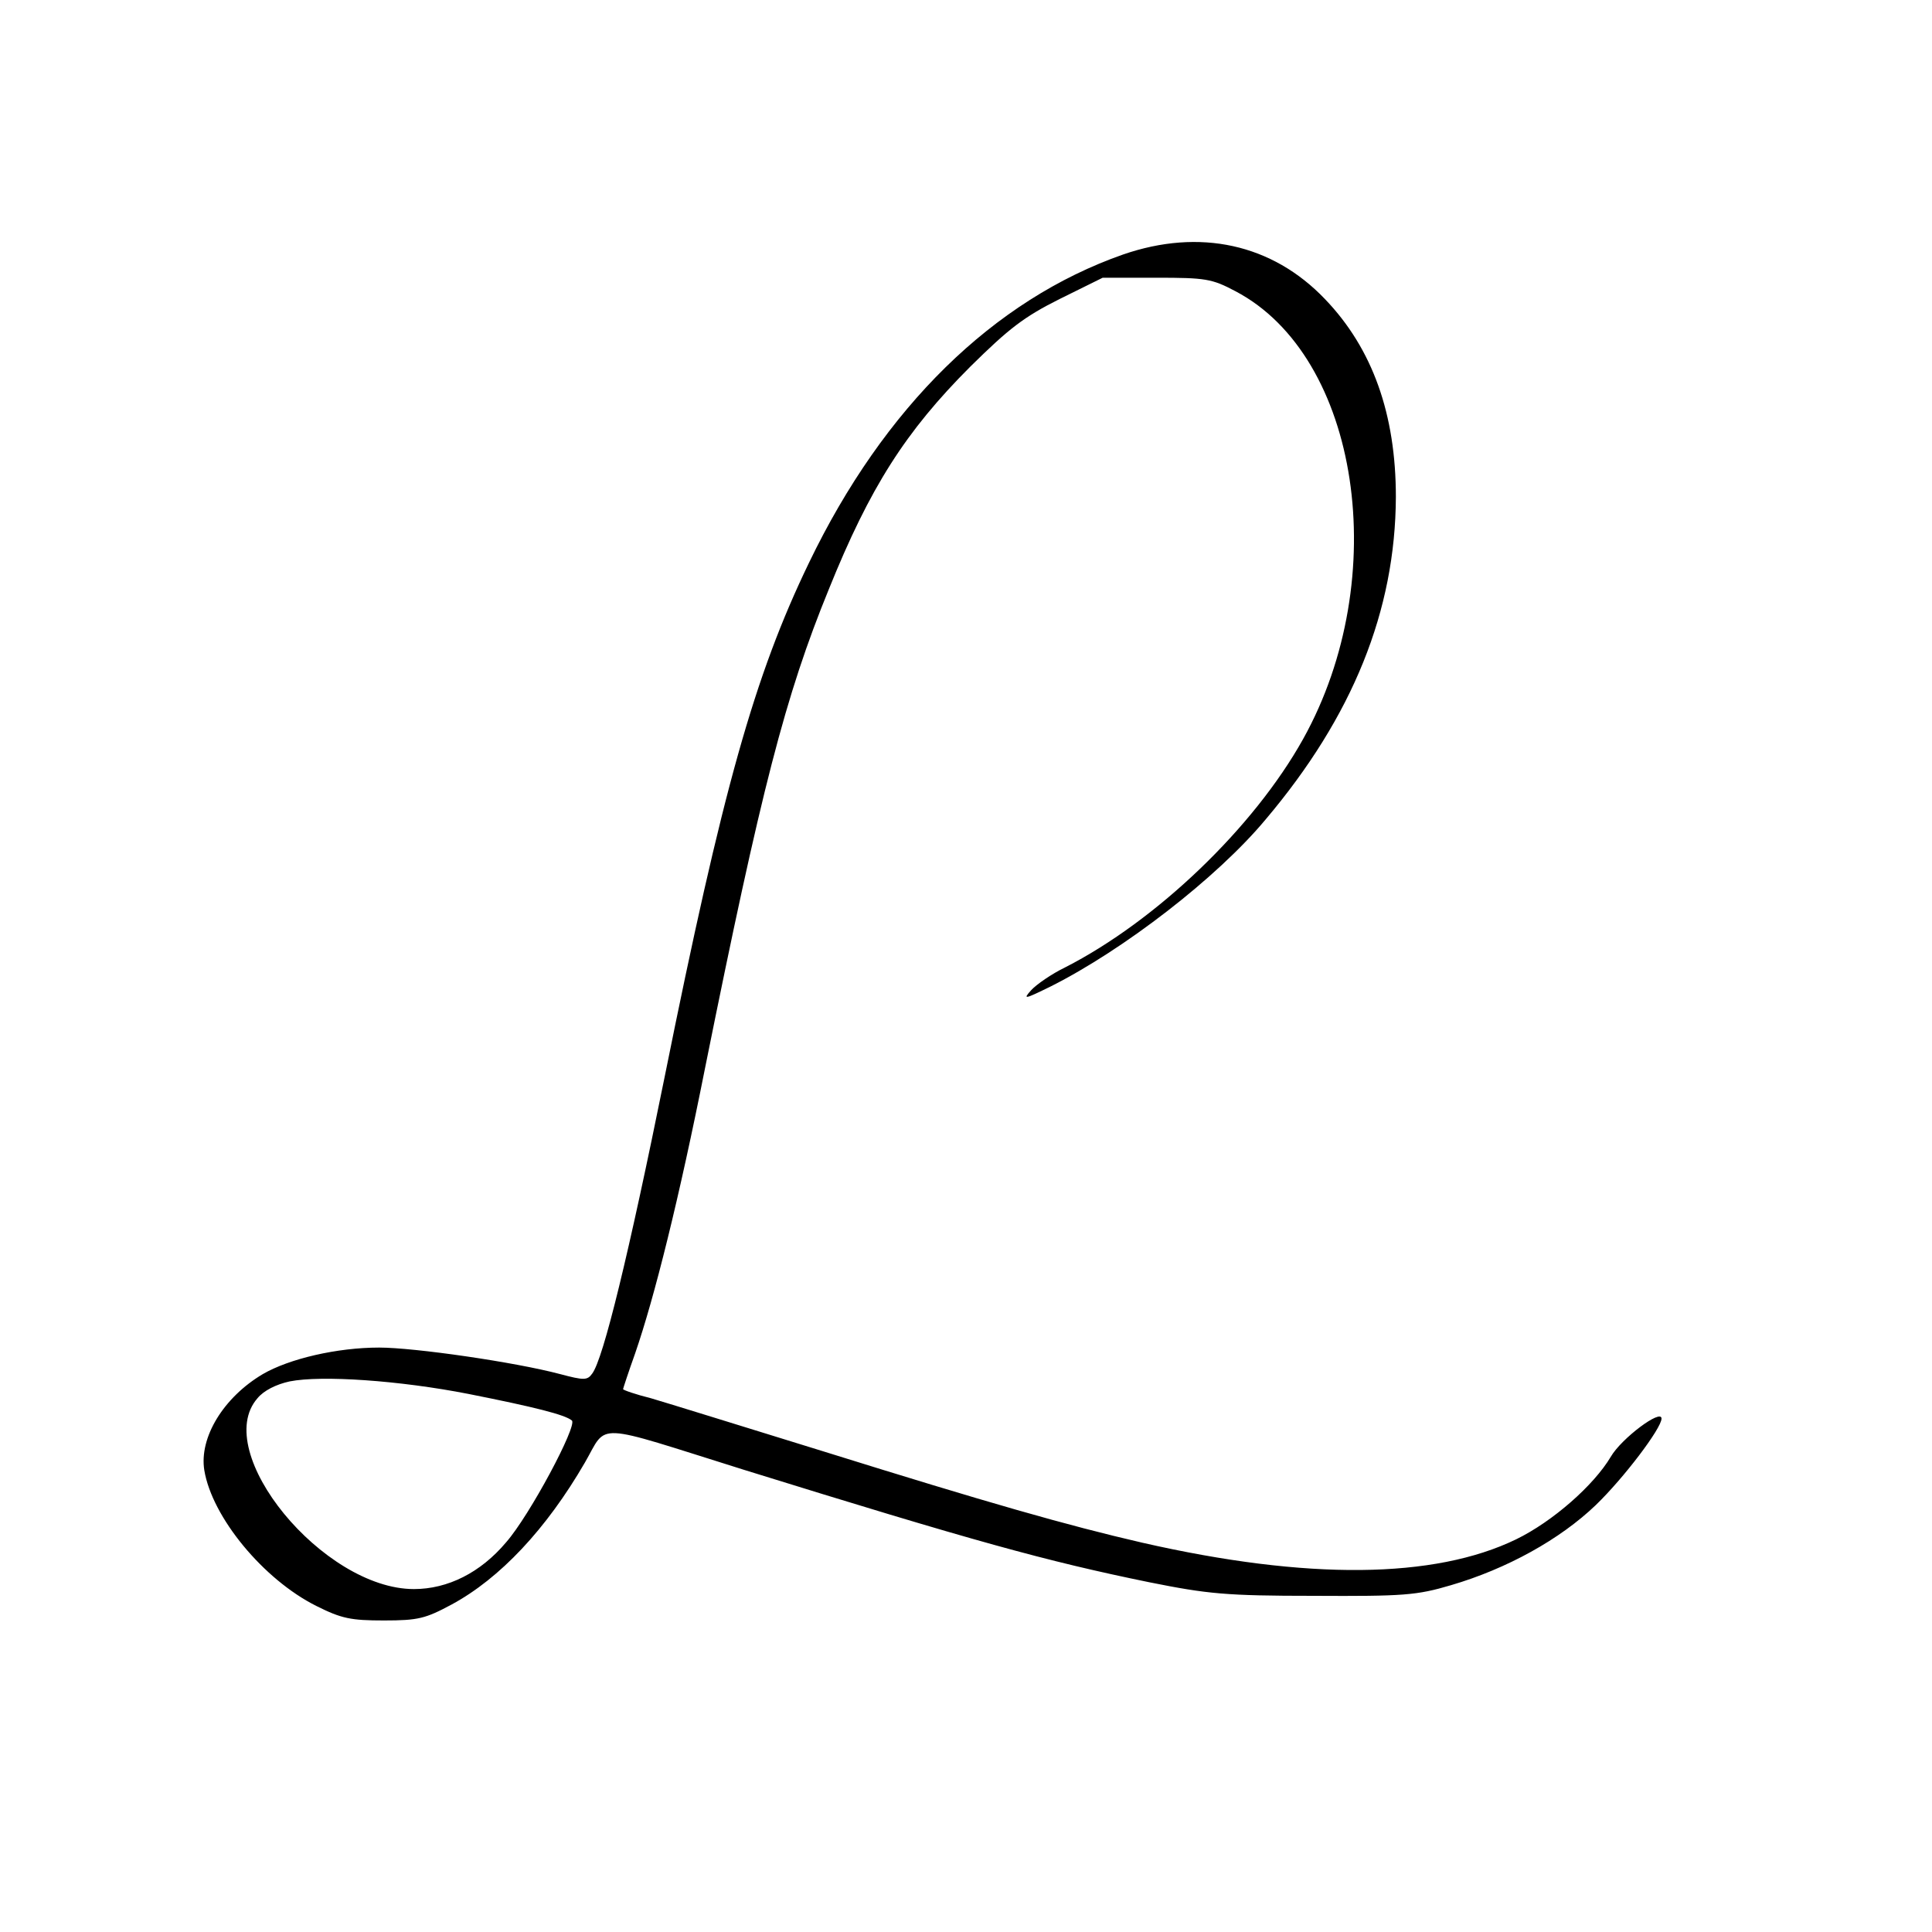 <?xml version="1.0" standalone="no"?>
<!DOCTYPE svg PUBLIC "-//W3C//DTD SVG 20010904//EN"
 "http://www.w3.org/TR/2001/REC-SVG-20010904/DTD/svg10.dtd">
<svg version="1.0" xmlns="http://www.w3.org/2000/svg"
 width="400pt" height="400pt" viewBox="0 0 400 400"
 preserveAspectRatio="xMidYMid meet">
<g transform="translate(0,400) scale(0.1,-0.1)"
fill="#000000" stroke="none">
<path d="M2325 3473 c-268 -94 -495 -316 -650 -638 -113 -234 -179 -469 -299
-1065 -74 -366 -127 -584 -150 -614 -10 -14 -17 -14 -66 -1 -94 25 -302 55
-375 55 -87 0 -186 -23 -241 -55 -81 -48 -132 -131 -121 -199 16 -97 122 -226
232 -281 52 -26 71 -30 140 -30 71 0 86 4 140 33 100 54 196 156 276 294 48
83 13 84 329 -15 477 -148 625 -189 840 -233 120 -24 158 -28 340 -28 186 -1
213 1 284 22 116 34 226 95 300 166 58 56 136 159 136 179 0 21 -83 -41 -105
-79 -35 -59 -120 -134 -196 -171 -169 -82 -432 -85 -774 -7 -156 36 -317 82
-660 189 -165 51 -326 101 -357 110 -32 8 -58 17 -58 19 0 1 11 35 25 74 40
116 91 320 145 592 116 576 166 770 256 990 85 211 159 327 293 461 80 79 111
103 185 140 l89 44 111 0 c102 0 115 -2 164 -28 257 -135 326 -593 140 -927
-102 -183 -303 -376 -493 -473 -27 -13 -59 -35 -70 -47 -18 -20 -14 -19 41 8
151 76 344 225 444 345 181 214 269 433 270 668 0 171 -48 307 -147 410 -109
114 -259 147 -418 92z m-1355 -2359 c136 -27 200 -43 214 -55 12 -10 -87 -196
-136 -252 -53 -63 -121 -97 -191 -97 -188 0 -421 284 -324 395 13 16 39 29 67
35 66 13 227 2 370 -26z"/>
</g>
</svg>
